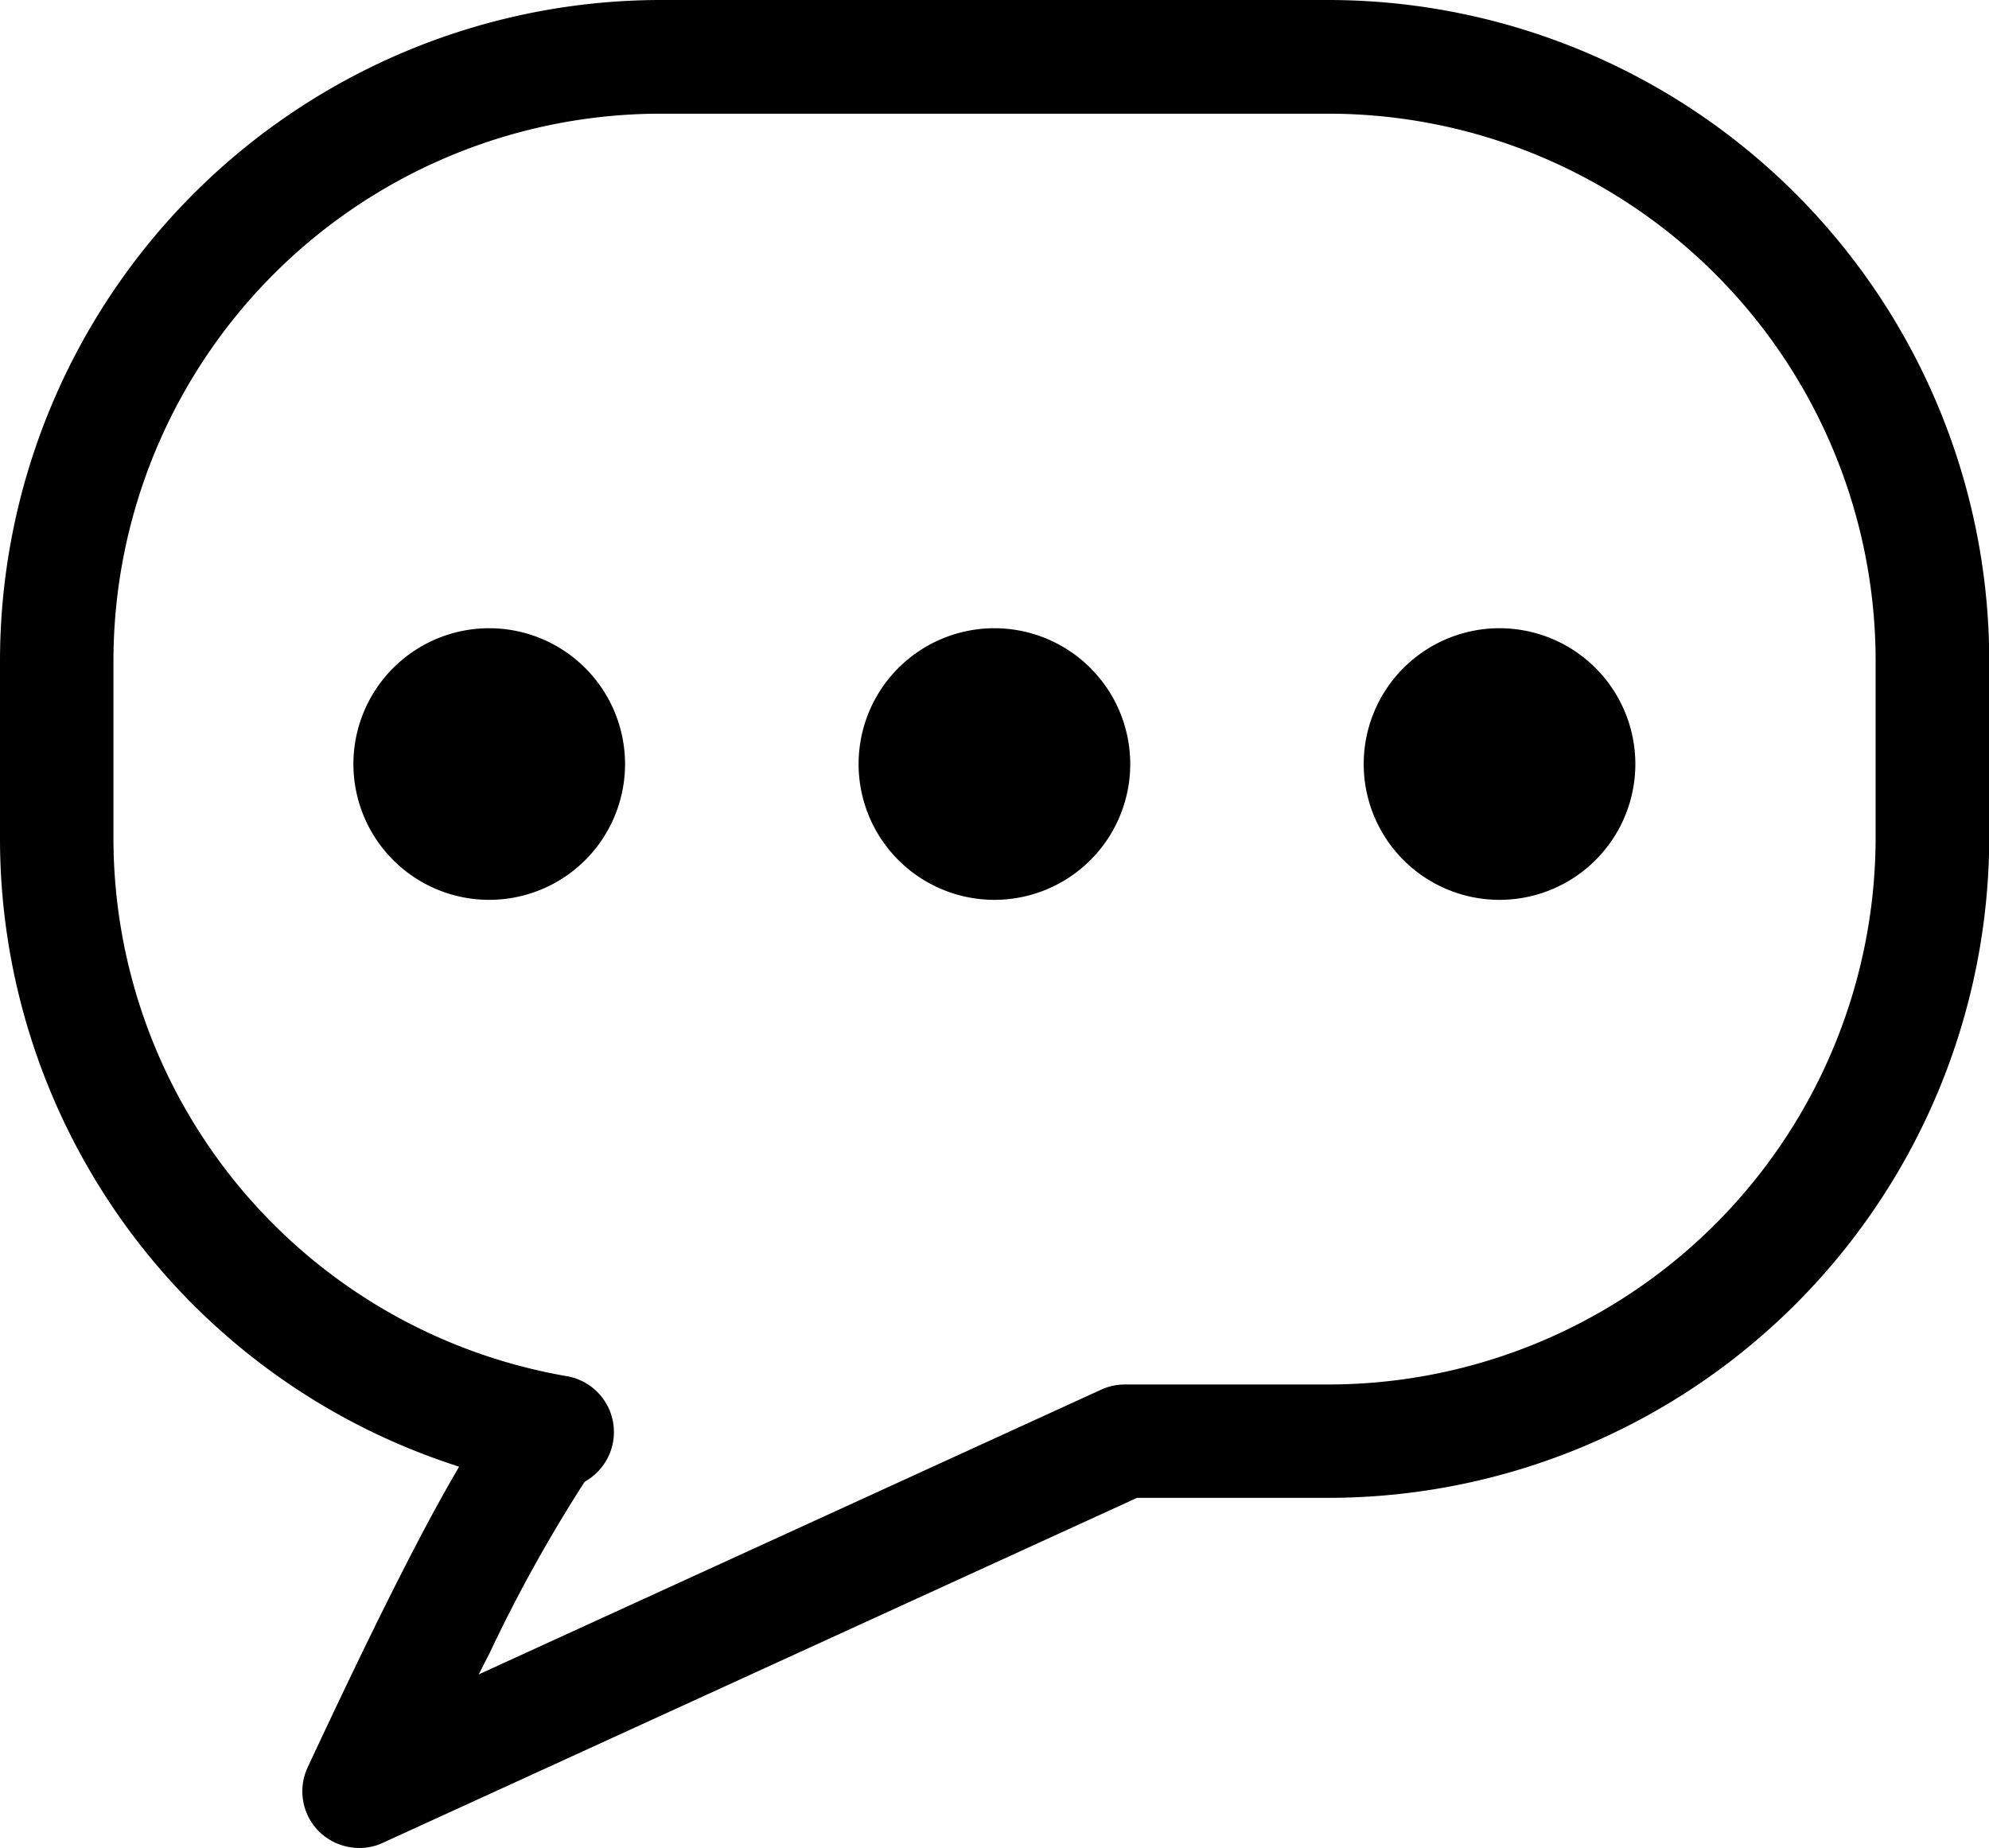 <svg
	xmlns="http://www.w3.org/2000/svg" width="24.544" height="22.811" viewBox="0 0 24.544 22.811" fill="currentColor">
	<g id="chat" transform="translate(-5 -10.414)">
		<g transform="translate(5 10.414)">
			<path class="b" d="M21.4,10.414H13.147A8.16,8.16,0,0,0,5,18.569v2.18a8.137,8.137,0,0,0,5.546,7.726l.119.04-.063.109c-.435.751-1.026,1.93-1.805,3.6a.7.7,0,0,0,.138.791.713.713,0,0,0,.5.205.685.685,0,0,0,.286-.062l9.31-4.259H21.4a8.16,8.16,0,0,0,8.147-8.155v-2.18A8.16,8.16,0,0,0,21.4,10.414Zm-10.358,20.4a18.491,18.491,0,0,1,1.164-2.1l.012-.016.017-.01a.7.7,0,0,0-.243-1.291A6.739,6.739,0,0,1,6.4,20.749v-2.18a6.756,6.756,0,0,1,6.745-6.752H21.4a6.756,6.756,0,0,1,6.745,6.752v2.18A6.756,6.756,0,0,1,21.4,27.5H18.88a.708.708,0,0,0-.292.064l-7.681,3.514Z" transform="translate(-5 -10.414)"/>
			<path class="b" d="M19.205,32.681a1.676,1.676,0,1,0,1.675,1.675A1.677,1.677,0,0,0,19.205,32.681Z" transform="translate(-13.167 -24.928)"/>
			<path class="b" d="M55.013,32.681a1.676,1.676,0,1,0,1.675,1.675A1.677,1.677,0,0,0,55.013,32.681Z" transform="translate(-36.508 -24.928)"/>
			<path class="b" d="M37.11,32.681a1.676,1.676,0,1,0,1.675,1.675A1.677,1.677,0,0,0,37.11,32.681Z" transform="translate(-24.838 -24.928)"/>
		</g>
	</g>
</svg>